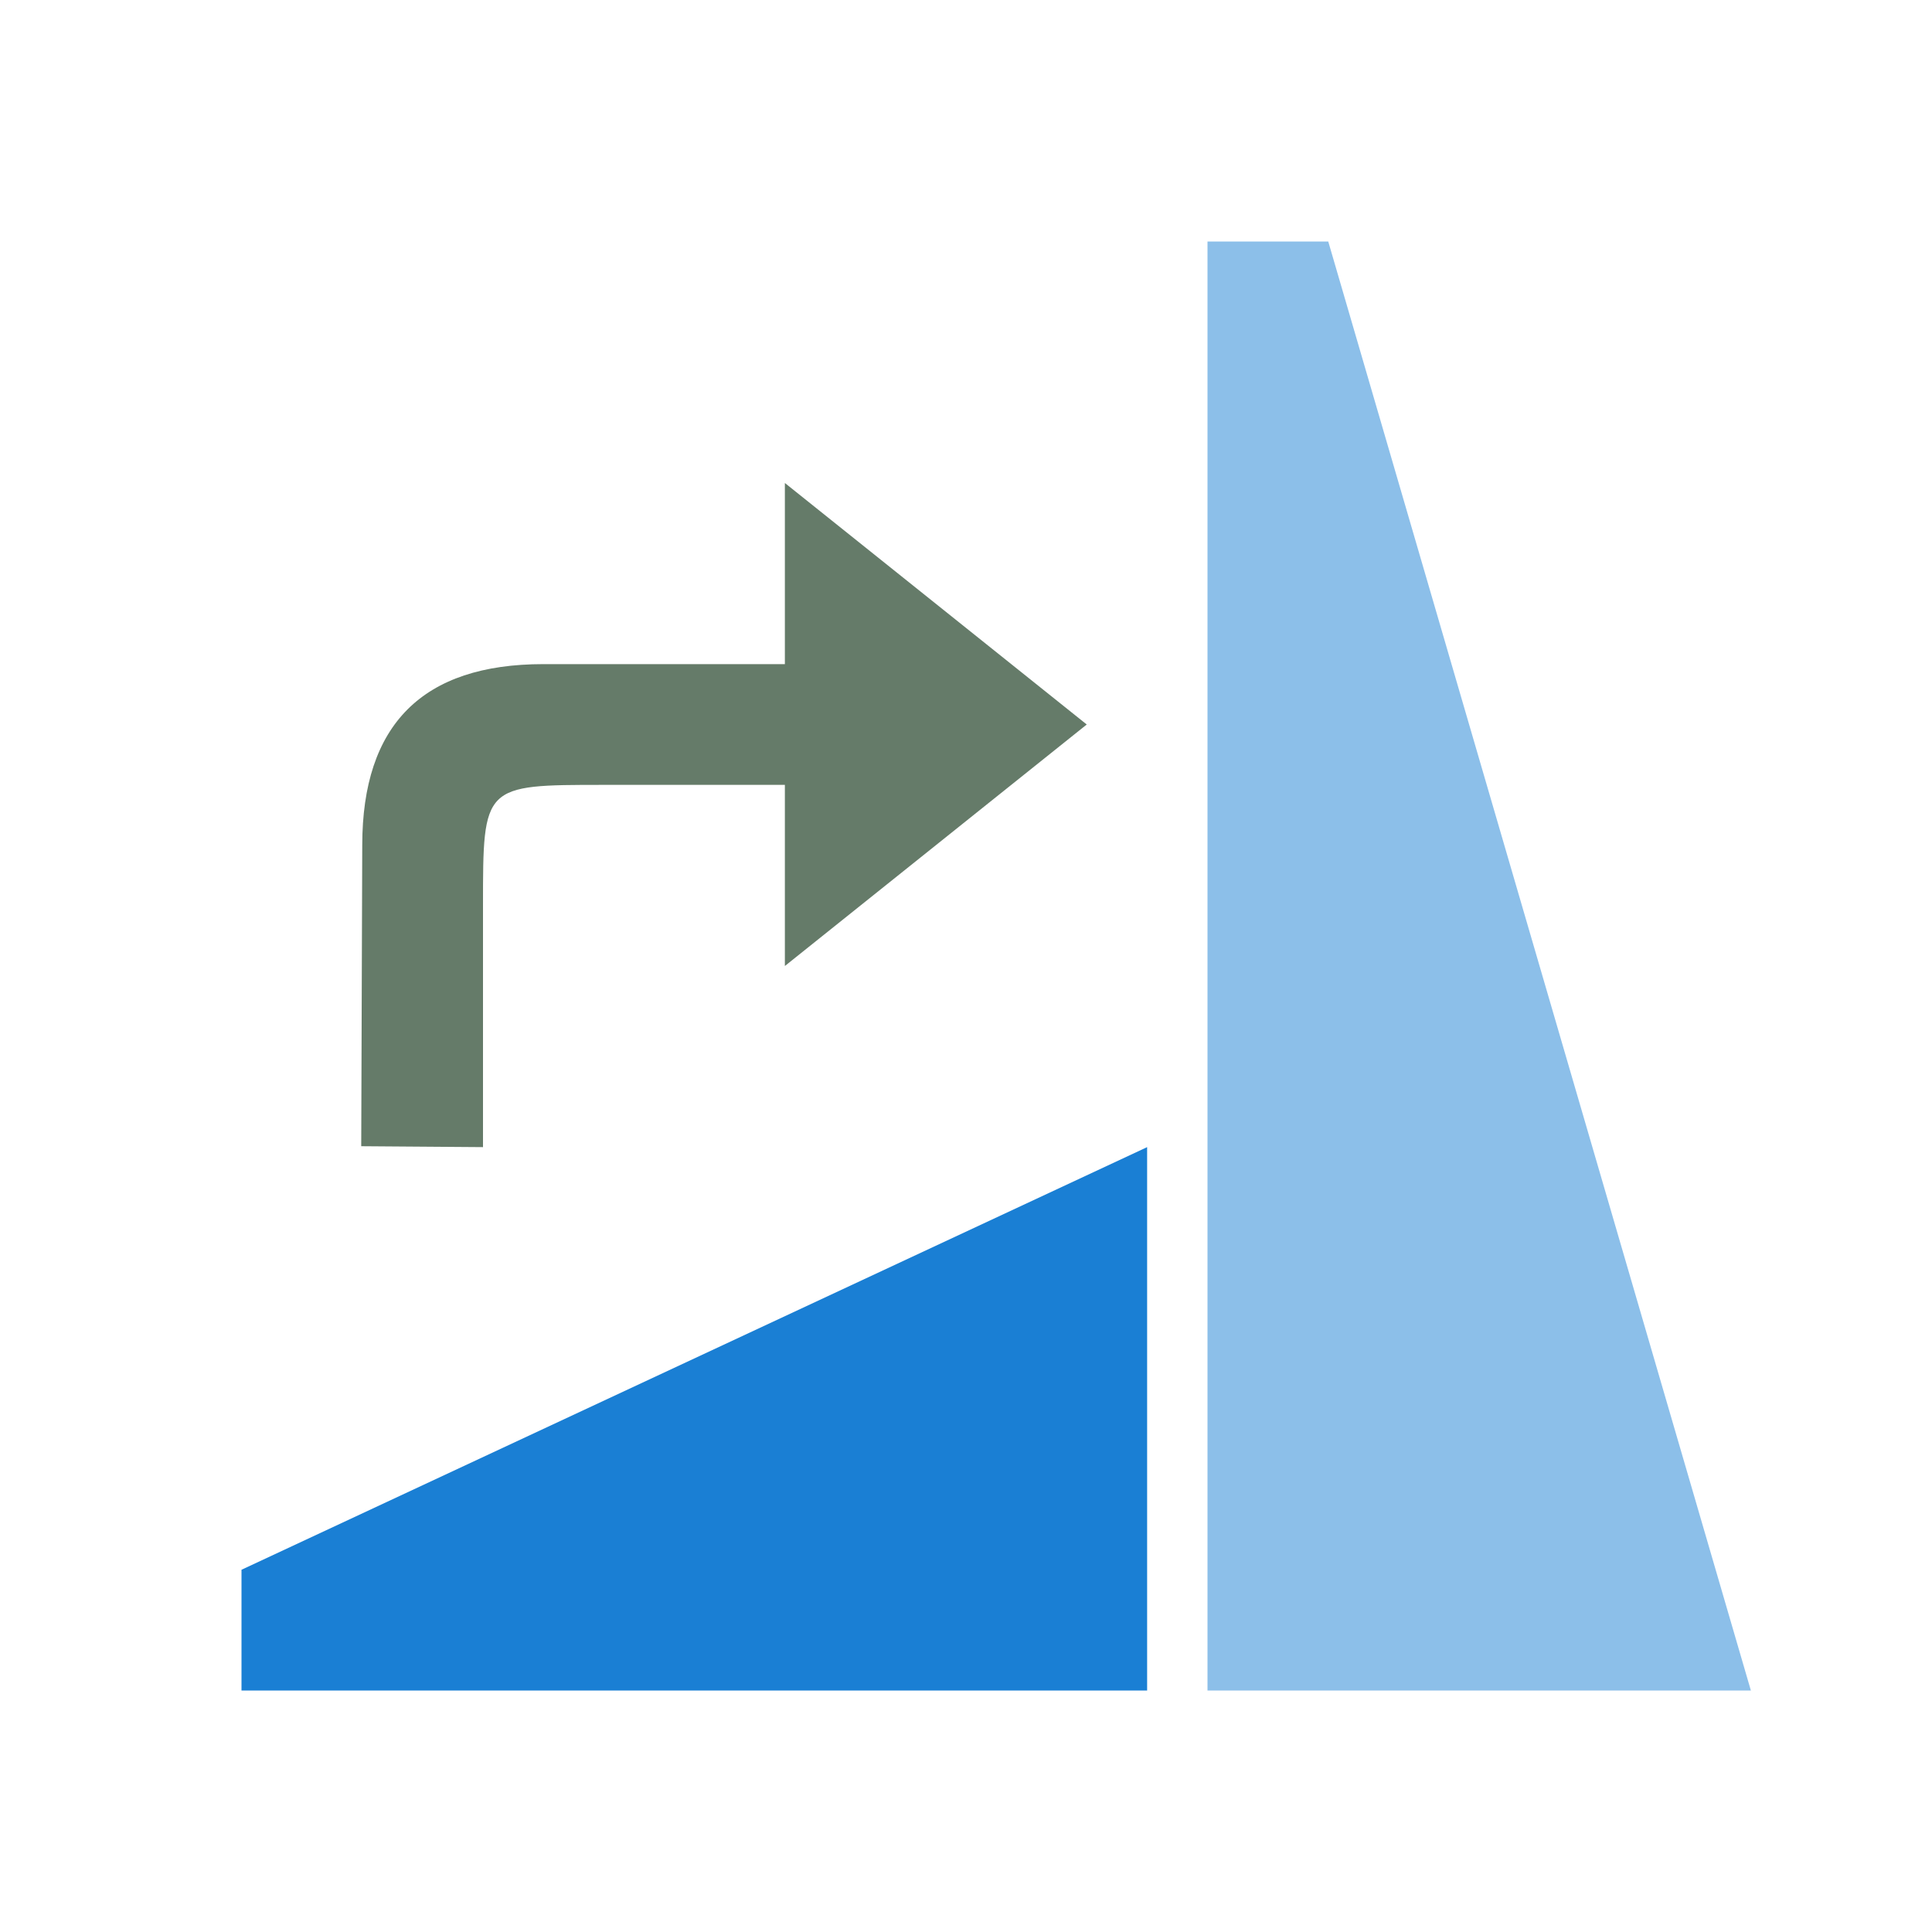 <svg xmlns="http://www.w3.org/2000/svg" viewBox="0 0 32 32"><path style="fill:#1a7fd4;fill-opacity:1" d="M4 28h15v-9L4 26z"/><path style="opacity:1;fill:#8cbfe9;fill-opacity:1" d="M20 4v24h9L22 4z"/><path d="m9.015 20.017-4-5h8zM8.015 15.017v-4c0-2 1-3 3-3L16 8l.015 2.017h-4c-2 0-2 0-2 2v3z" style="fill:#657B69;fill-opacity:1;stroke:none;stroke-width:1px;stroke-linecap:butt;stroke-linejoin:miter;stroke-opacity:1" transform="matrix(0 1 1 0 -2.017 2.985)"/></svg>